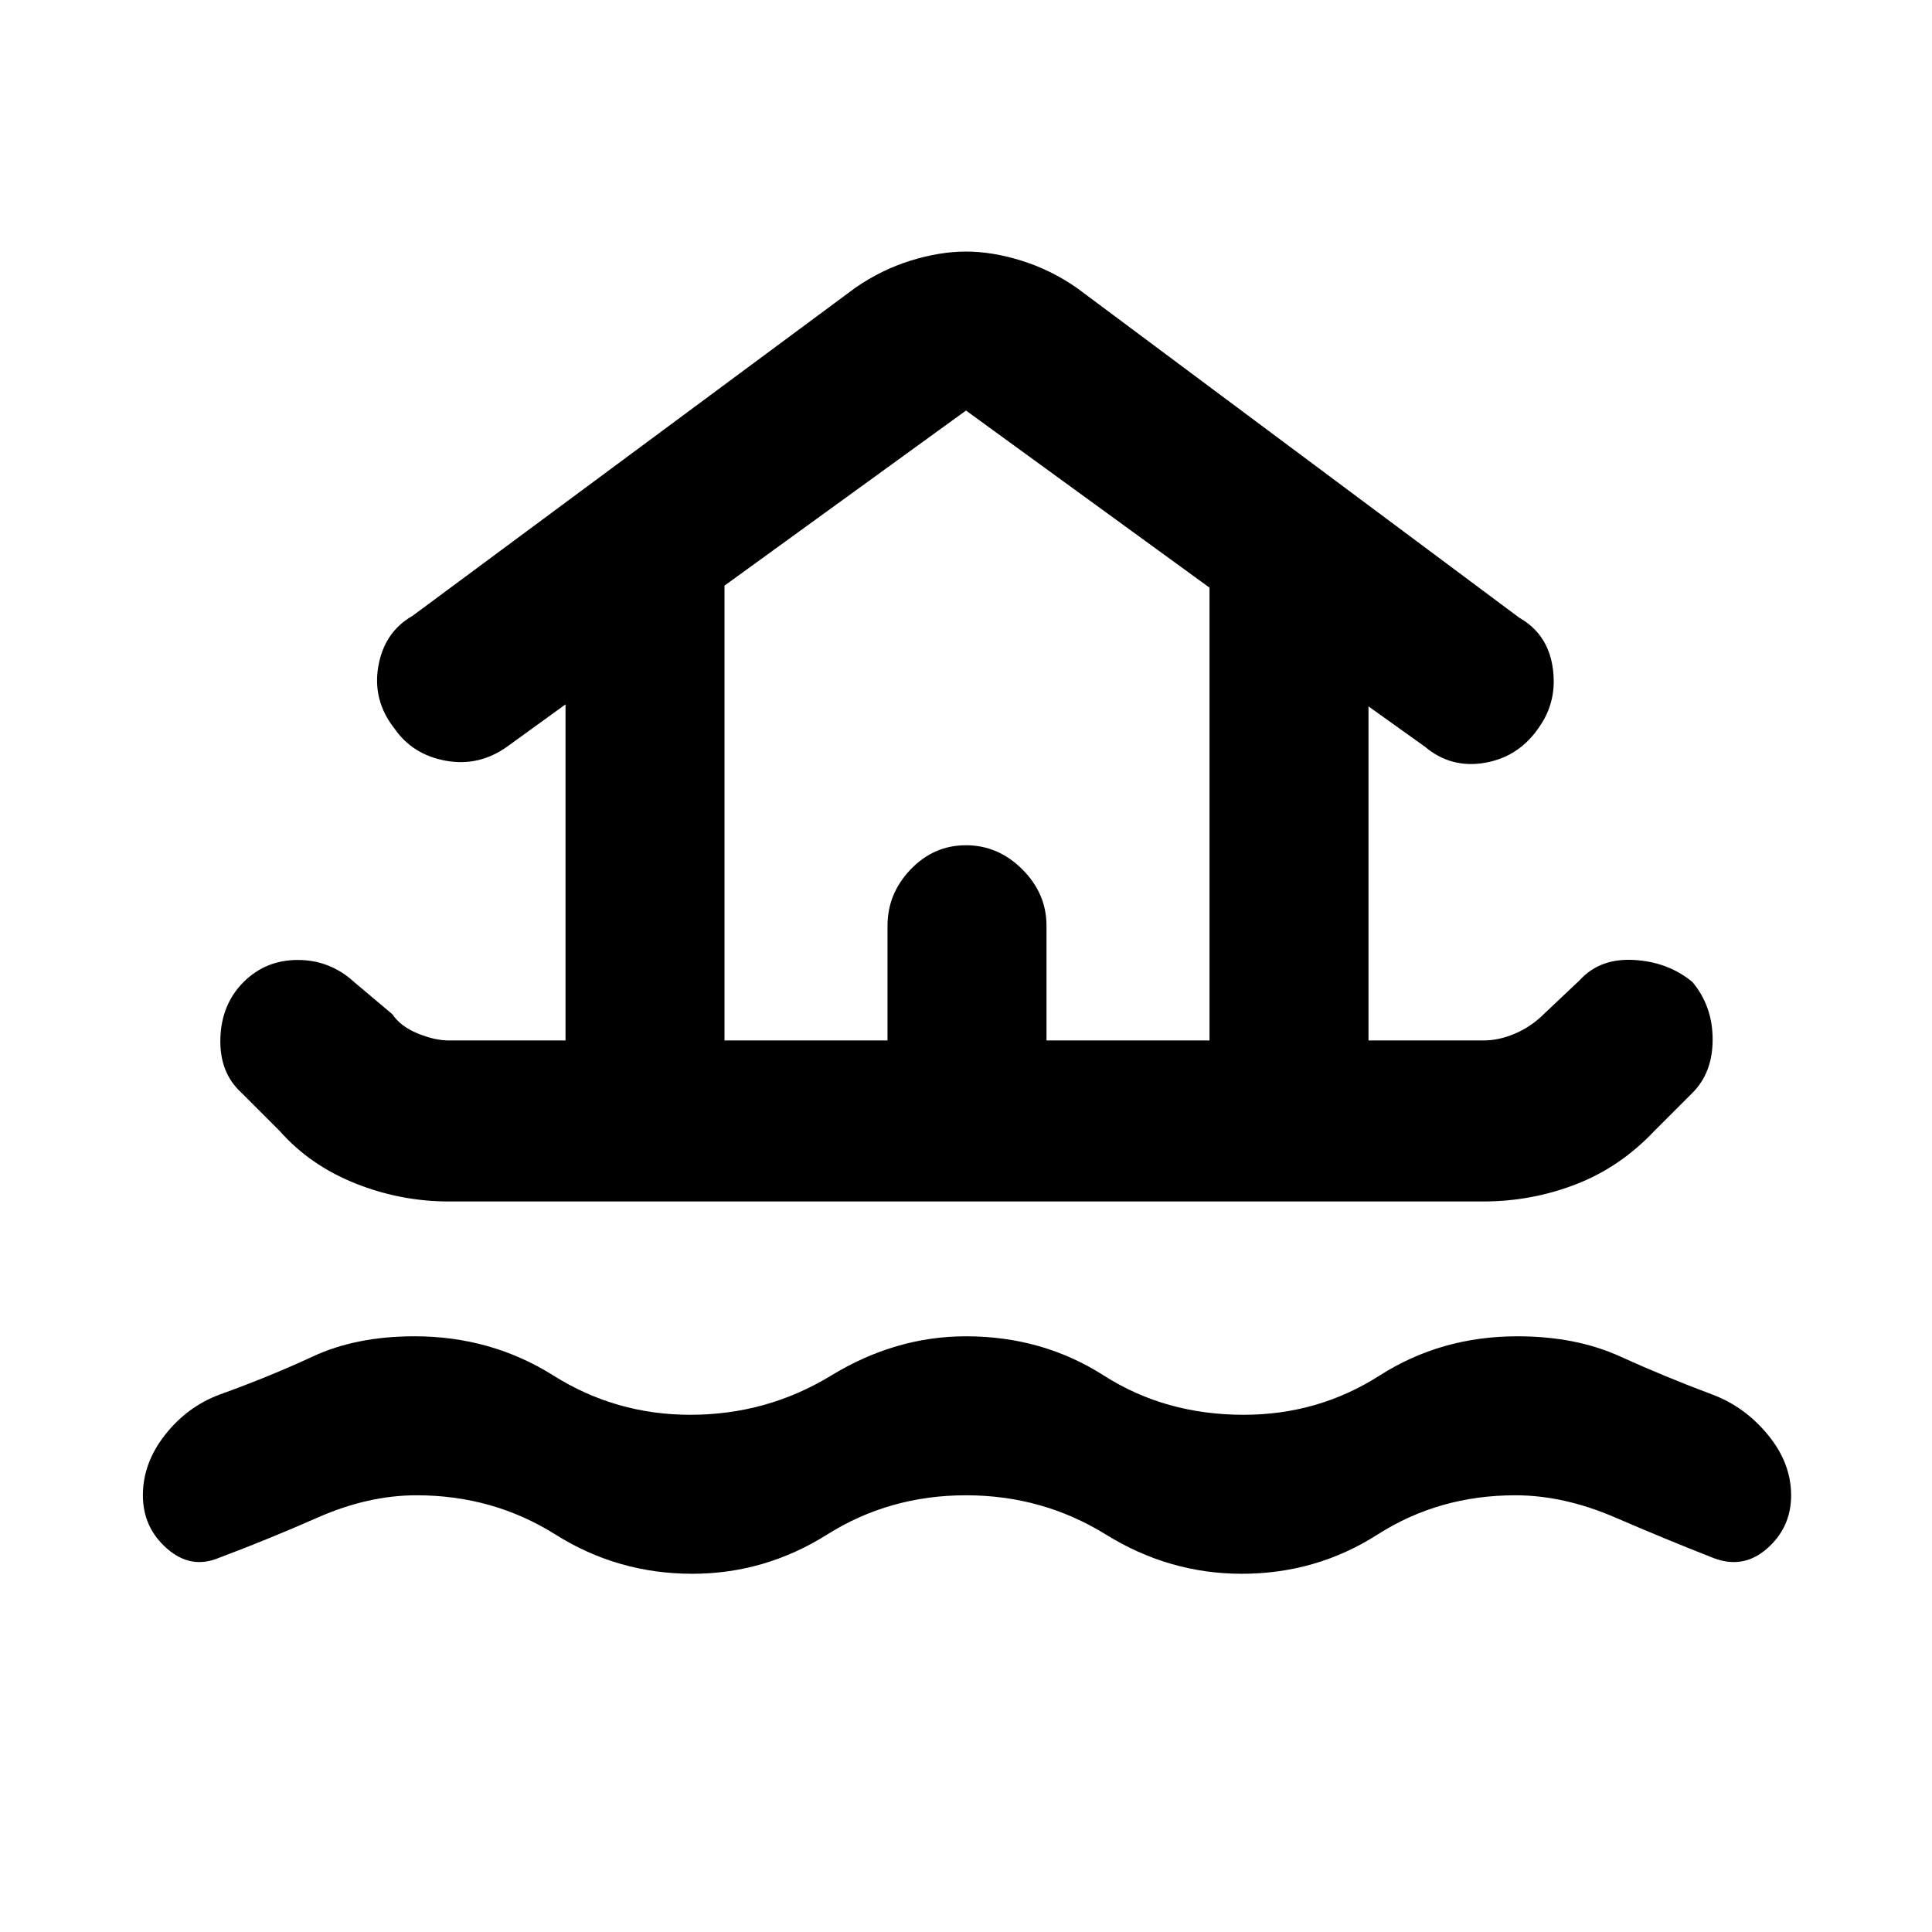 <svg xmlns="http://www.w3.org/2000/svg" height="48" viewBox="0 -960 960 960" width="48"><path d="M480-217q-38 0-69 19.5T344-178q-37 0-68-19.5T207-217q-24 0-49 11t-49 20q-14 6-26-4.5T71-217q0-16 11-30t27-20q25-9 46.5-19t50.5-10q38 0 69 19.5t68 19.5q38 0 70-19.5t67-19.5q38 0 68.5 19.5T618-257q37 0 67.5-19.5T754-296q29 0 51 10t46 19q16 6 27.5 20t11.5 30q0 16-12 26.5t-27 4.5q-23-9-48.5-20T753-217q-38 0-68.5 19.5T617-178q-36 0-67.5-19.5T480-217ZM223-363q-24 0-46.5-9T139-398l-19-19q-11-10-10.5-27t11.5-28q11-11 27-11t28 11l19 16q4 6 12.5 9.5T223-443h58v-167l-29 21q-14 10-30.5 7T196-598q-11-14-8-31t17-25l220-163q13-9 27.5-13.5T480-835q13 0 27.5 4.5T535-817l220 164q14 8 16.5 24.5T765-599q-10 15-27 18t-30-8l-28-20v166h57q8 0 16-3.5t14-9.5l18-17q10-11 27-10t29 11q10 12 10 28.5T841-417l-19 19q-17 18-39 26.5t-46 8.5H223Zm137-80h81v-57q0-16 11.5-28t27.5-12q16 0 28 12t12 28v57h81v-225l-121-88-120 87v226Zm0 0h241-241Z"/></svg>
